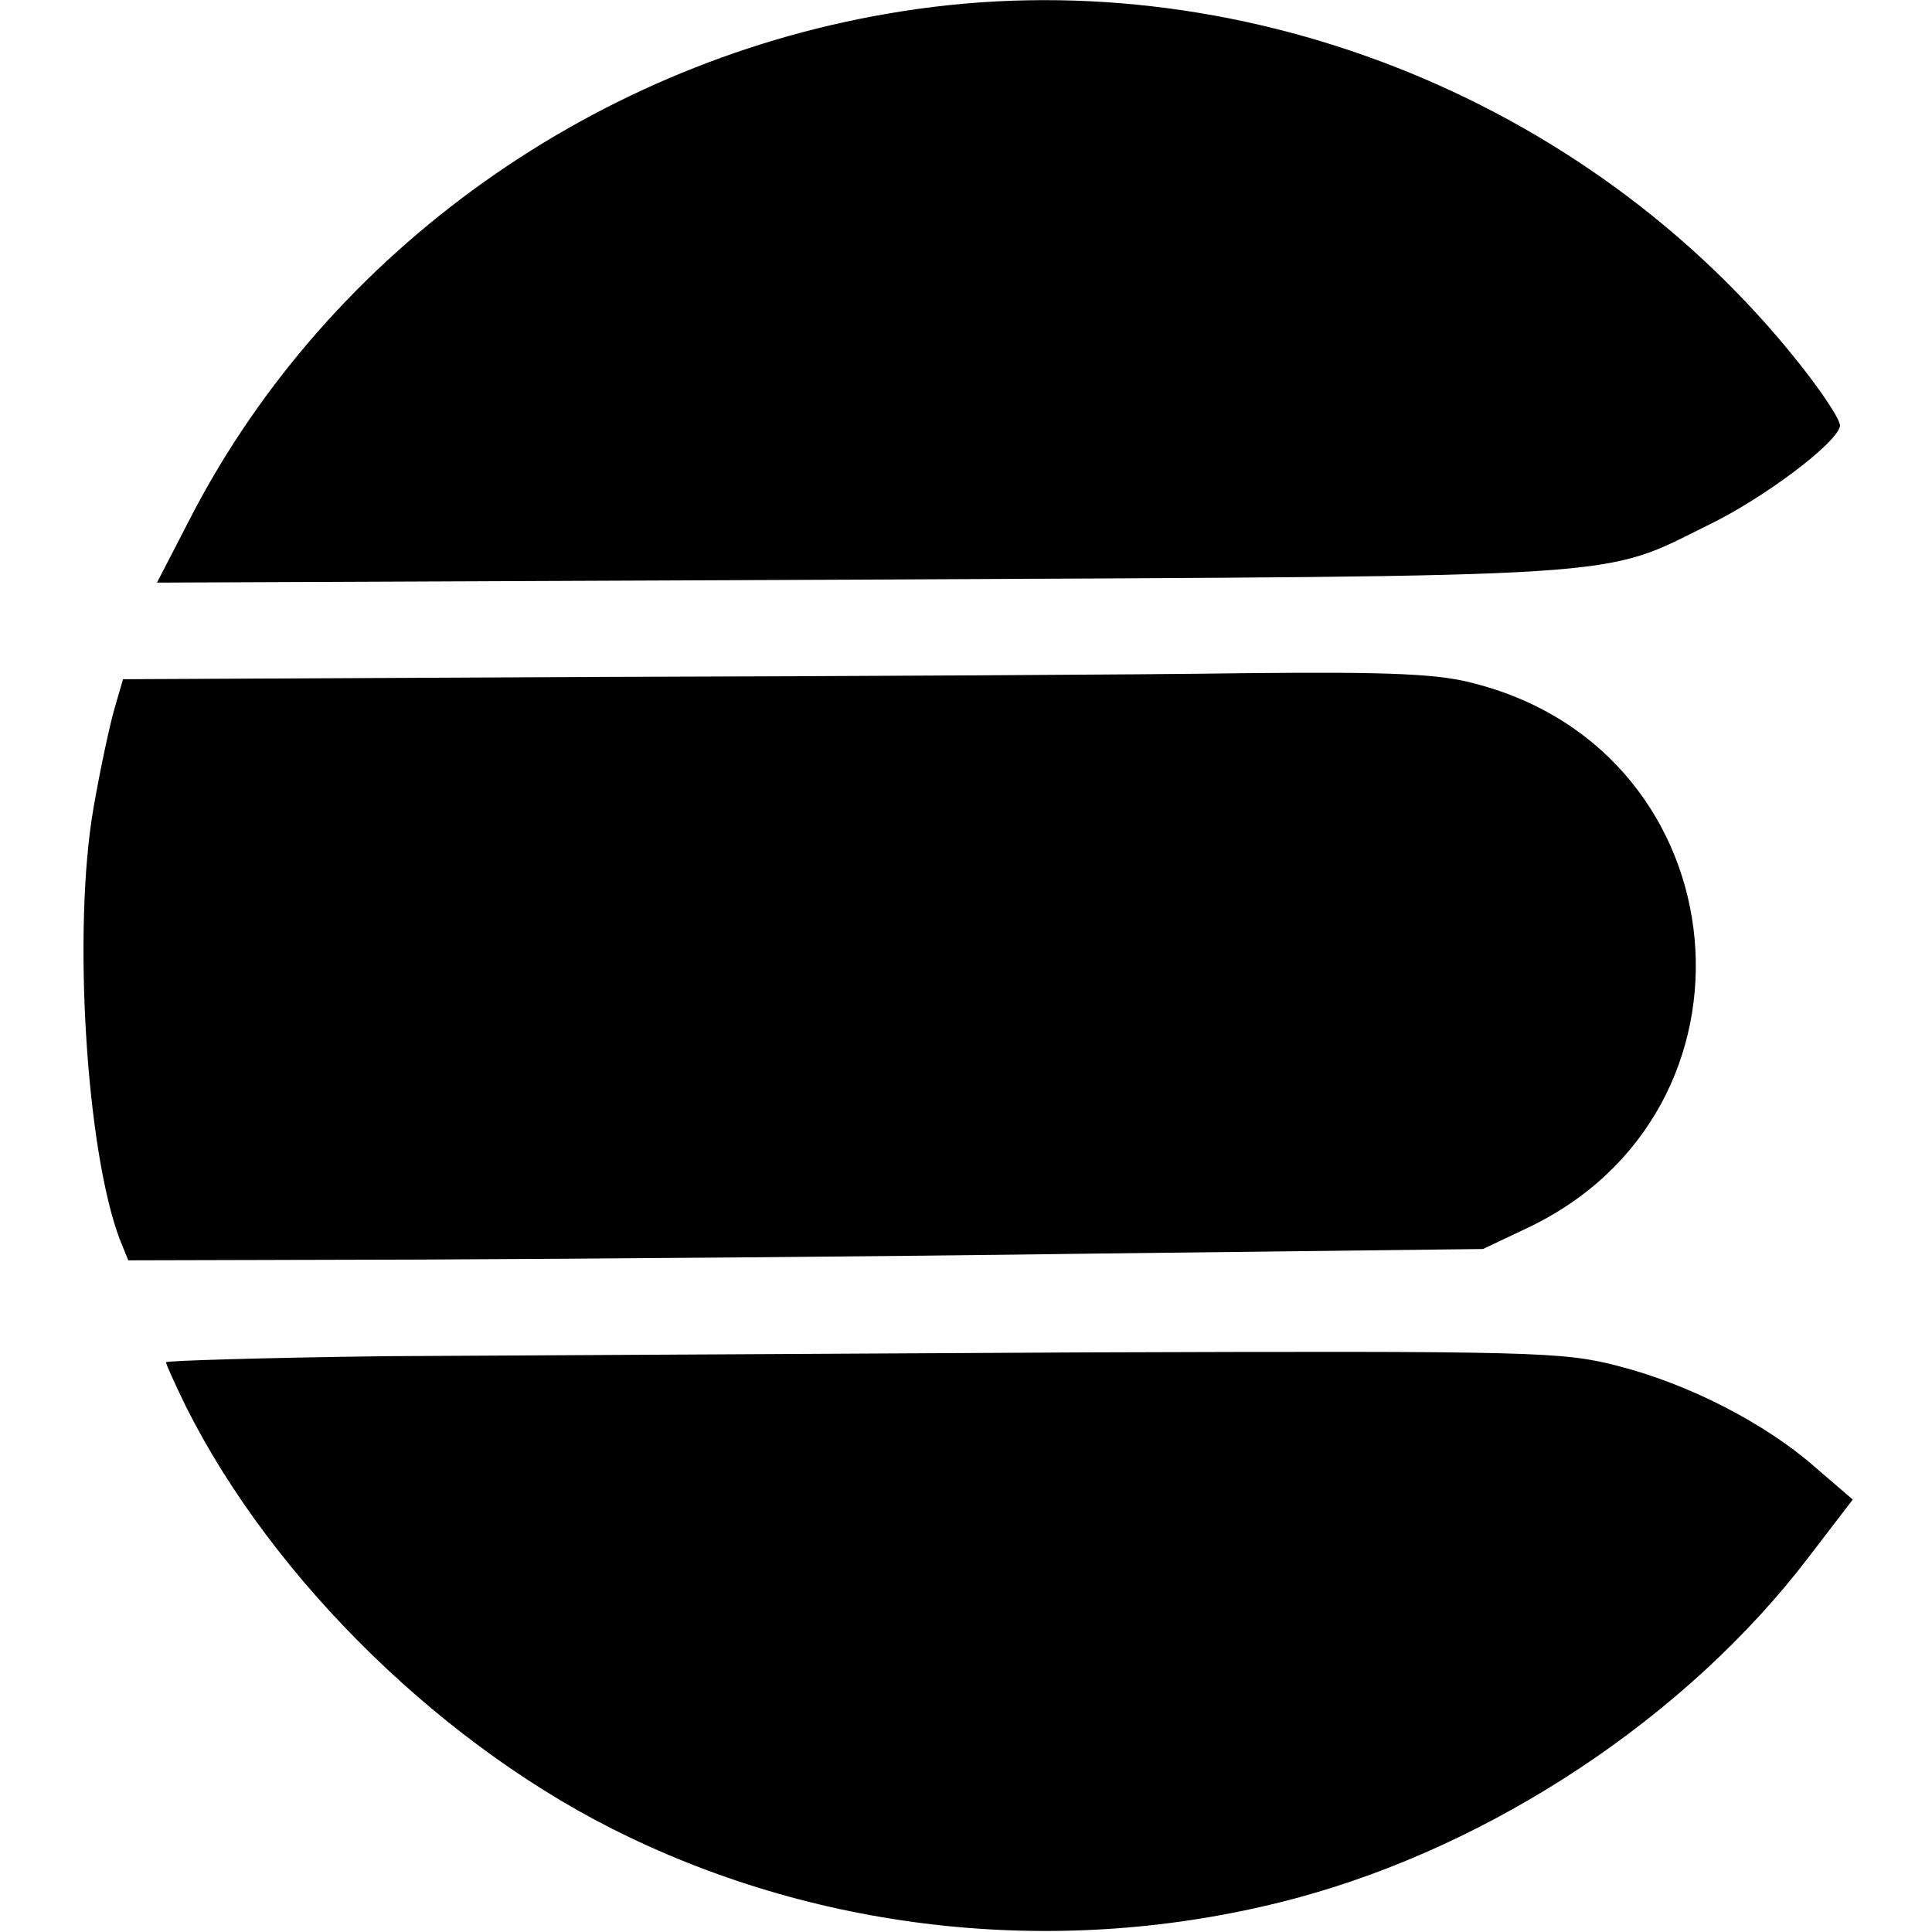 <?xml version="1.0" standalone="no"?>
<!DOCTYPE svg PUBLIC "-//W3C//DTD SVG 20010904//EN"
 "http://www.w3.org/TR/2001/REC-SVG-20010904/DTD/svg10.dtd">
<svg version="1.0" xmlns="http://www.w3.org/2000/svg"
 width="256pt" height="256pt" viewBox="0 0 256 256"
 preserveAspectRatio="xMidYMid meet">

<g transform="translate(0,256) scale(0.1,-0.1)"
fill="#000000" stroke="none">
<path d="M1195 2545 c-403 -63 -758 -316 -941 -668 l-46 -89 934 4 c1035 5
977 1 1123 73 72 35 168 107 173 130 2 7 -24 46 -56 86 -281 352 -745 534
-1187 464z"/>
<path d="M784 1663 l-621 -3 -11 -38 c-6 -20 -19 -80 -28 -132 -28 -160 -10
-455 35 -573 l11 -27 387 1 c214 1 618 4 898 8 l510 6 57 27 c331 155 287 630
-67 722 -47 13 -109 16 -305 14 -135 -2 -524 -4 -866 -5z"/>
<path d="M513 763 c-161 -2 -293 -6 -293 -8 0 -3 12 -29 26 -58 116 -232 346
-456 587 -571 273 -131 590 -160 885 -81 260 70 517 240 678 451 l59 77 -50
43 c-66 58 -167 110 -261 134 -73 19 -109 20 -708 18 -347 -2 -763 -4 -923 -5z"/>
</g>
</svg>
